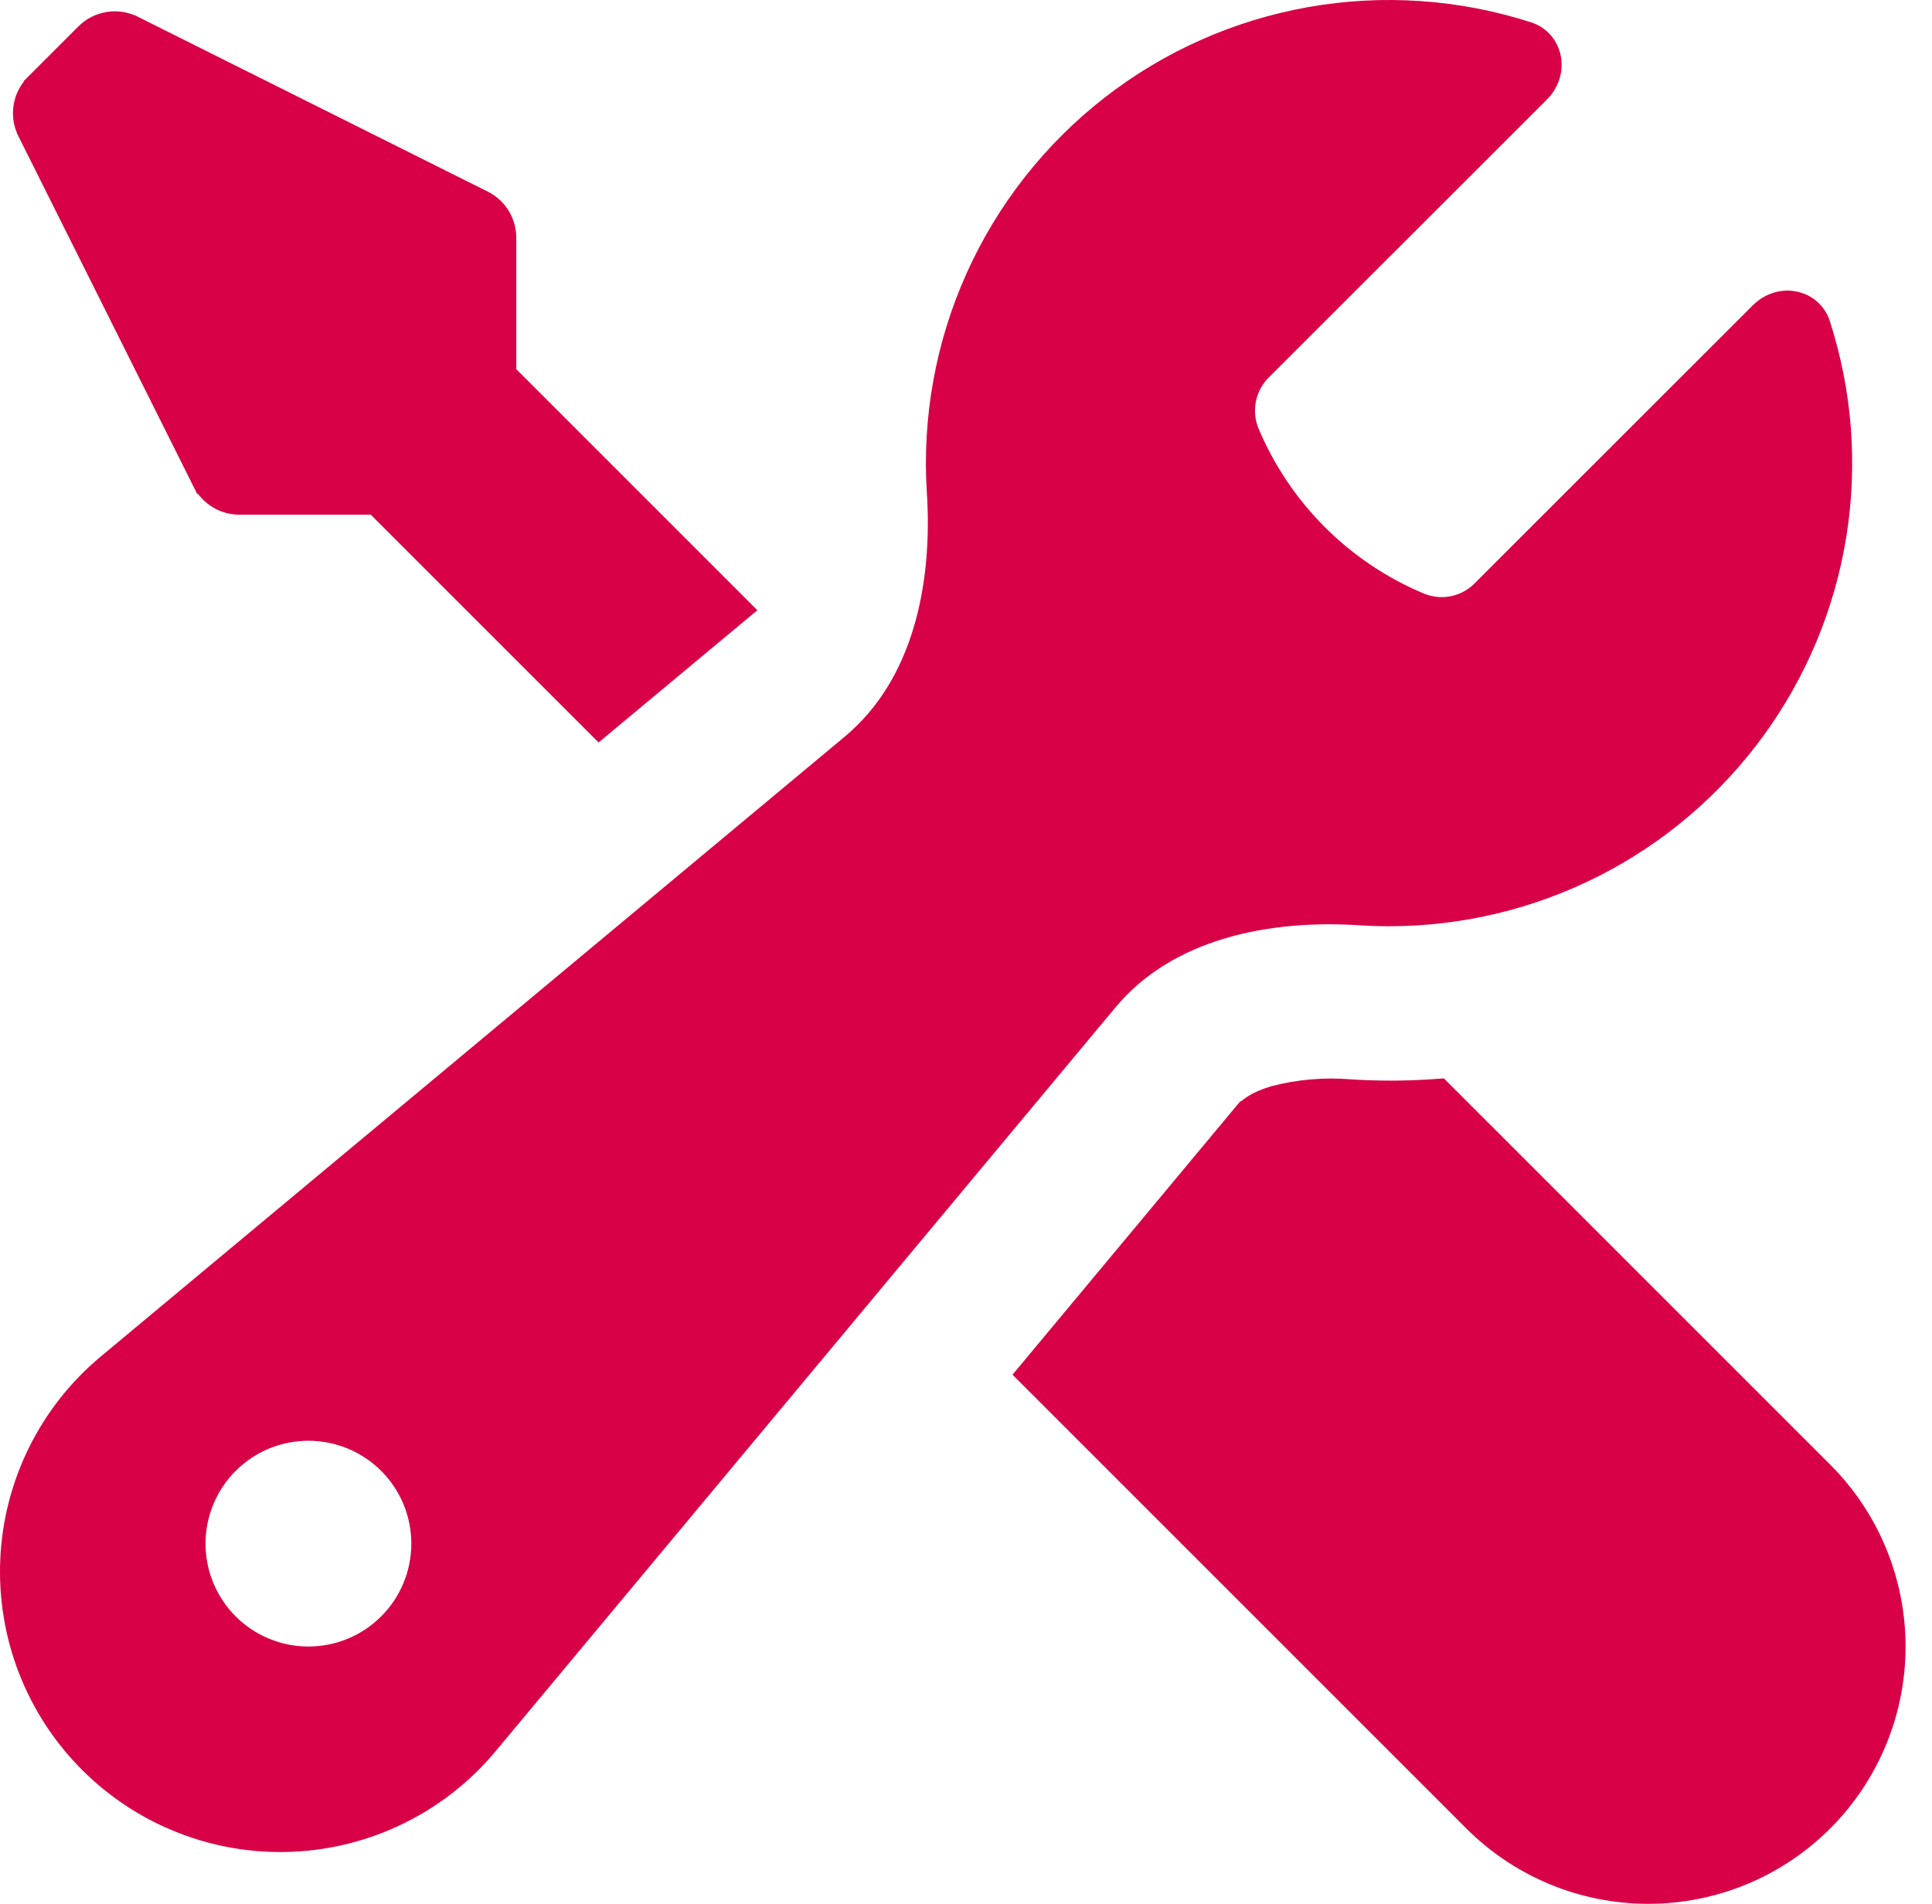 <svg width="69" height="68" viewBox="0 0 69 68" fill="none" xmlns="http://www.w3.org/2000/svg">
<path d="M49.606 32.583H49.605C49.257 32.583 48.912 32.572 48.571 32.548L48.567 32.548C45.297 32.342 41.658 33.015 39.449 35.667L39.449 35.667L17.309 62.238C16.463 63.252 15.414 64.077 14.231 64.663C13.047 65.249 11.755 65.582 10.435 65.641C9.116 65.7 7.799 65.483 6.568 65.005C5.337 64.527 4.22 63.798 3.286 62.864C2.352 61.931 1.623 60.813 1.145 59.582C0.667 58.351 0.451 57.034 0.509 55.715C0.568 54.395 0.901 53.103 1.487 51.919C2.073 50.736 2.898 49.688 3.912 48.841C3.912 48.841 3.912 48.841 3.912 48.841L30.483 26.701L30.483 26.701C33.135 24.492 33.809 20.853 33.602 17.583L33.602 17.582C33.432 14.97 33.904 12.357 34.975 9.97C36.047 7.583 37.687 5.494 39.751 3.886C41.815 2.278 44.242 1.199 46.819 0.744C49.395 0.289 52.044 0.472 54.534 1.276C55.307 1.526 55.552 2.541 54.886 3.211C54.886 3.211 54.885 3.211 54.885 3.211L44.989 13.1C44.68 13.396 44.466 13.777 44.373 14.195C44.279 14.615 44.312 15.053 44.468 15.454L44.468 15.454L44.473 15.466C45.644 18.274 47.878 20.506 50.689 21.674L50.689 21.674L50.697 21.677C51.098 21.836 51.537 21.87 51.958 21.776C52.376 21.683 52.756 21.467 53.051 21.157L62.944 11.268L62.944 11.268C63.611 10.6 64.623 10.844 64.874 11.619C65.651 14.026 65.848 16.582 65.448 19.079C65.049 21.576 64.064 23.943 62.575 25.987C61.087 28.031 59.136 29.694 56.882 30.841C54.627 31.987 52.134 32.584 49.606 32.583ZM13.967 58.087C14.751 57.304 15.19 56.242 15.19 55.135C15.19 54.028 14.751 52.966 13.967 52.183C13.184 51.4 12.123 50.96 11.015 50.96C9.908 50.96 8.846 51.4 8.063 52.183C7.28 52.966 6.84 54.028 6.84 55.135C6.84 56.242 7.28 57.304 8.063 58.087C8.846 58.87 9.908 59.31 11.015 59.31C12.123 59.31 13.184 58.87 13.967 58.087Z" fill="#D80147" stroke="#D80147"/>
<path d="M48.214 39.051L48.214 39.051L48.225 39.051C48.706 39.082 49.19 39.097 49.678 39.097C50.25 39.097 50.816 39.075 51.377 39.033L65.011 52.666C66.64 54.296 67.556 56.506 67.556 58.811C67.556 61.115 66.64 63.325 65.011 64.955C63.381 66.585 61.171 67.5 58.866 67.5C56.562 67.5 54.352 66.585 52.722 64.955L36.837 49.07L44.526 39.84C44.526 39.84 44.527 39.84 44.527 39.84C44.644 39.7 44.902 39.47 45.535 39.28C46.408 39.052 47.314 38.975 48.214 39.051ZM17.938 13.186V13.393L18.085 13.539L26.308 21.762L21.409 25.843L13.595 18.029L13.449 17.883H13.242H8.548C8.3 17.883 8.057 17.814 7.846 17.683C7.634 17.553 7.464 17.366 7.353 17.144C7.353 17.144 7.352 17.144 7.352 17.144L1.105 4.642L1.105 4.641C0.979 4.39 0.935 4.106 0.98 3.829C1.025 3.552 1.155 3.296 1.353 3.098C1.353 3.098 1.353 3.098 1.353 3.097L3.154 1.297L3.154 1.297C3.352 1.098 3.608 0.967 3.885 0.922C4.162 0.877 4.446 0.92 4.697 1.045C4.697 1.045 4.697 1.045 4.698 1.045L17.2 7.293C17.423 7.405 17.61 7.576 17.74 7.788C17.871 8.001 17.939 8.245 17.938 8.494V8.496V13.186Z" fill="#D80147" stroke="#D80147"/>
</svg>
